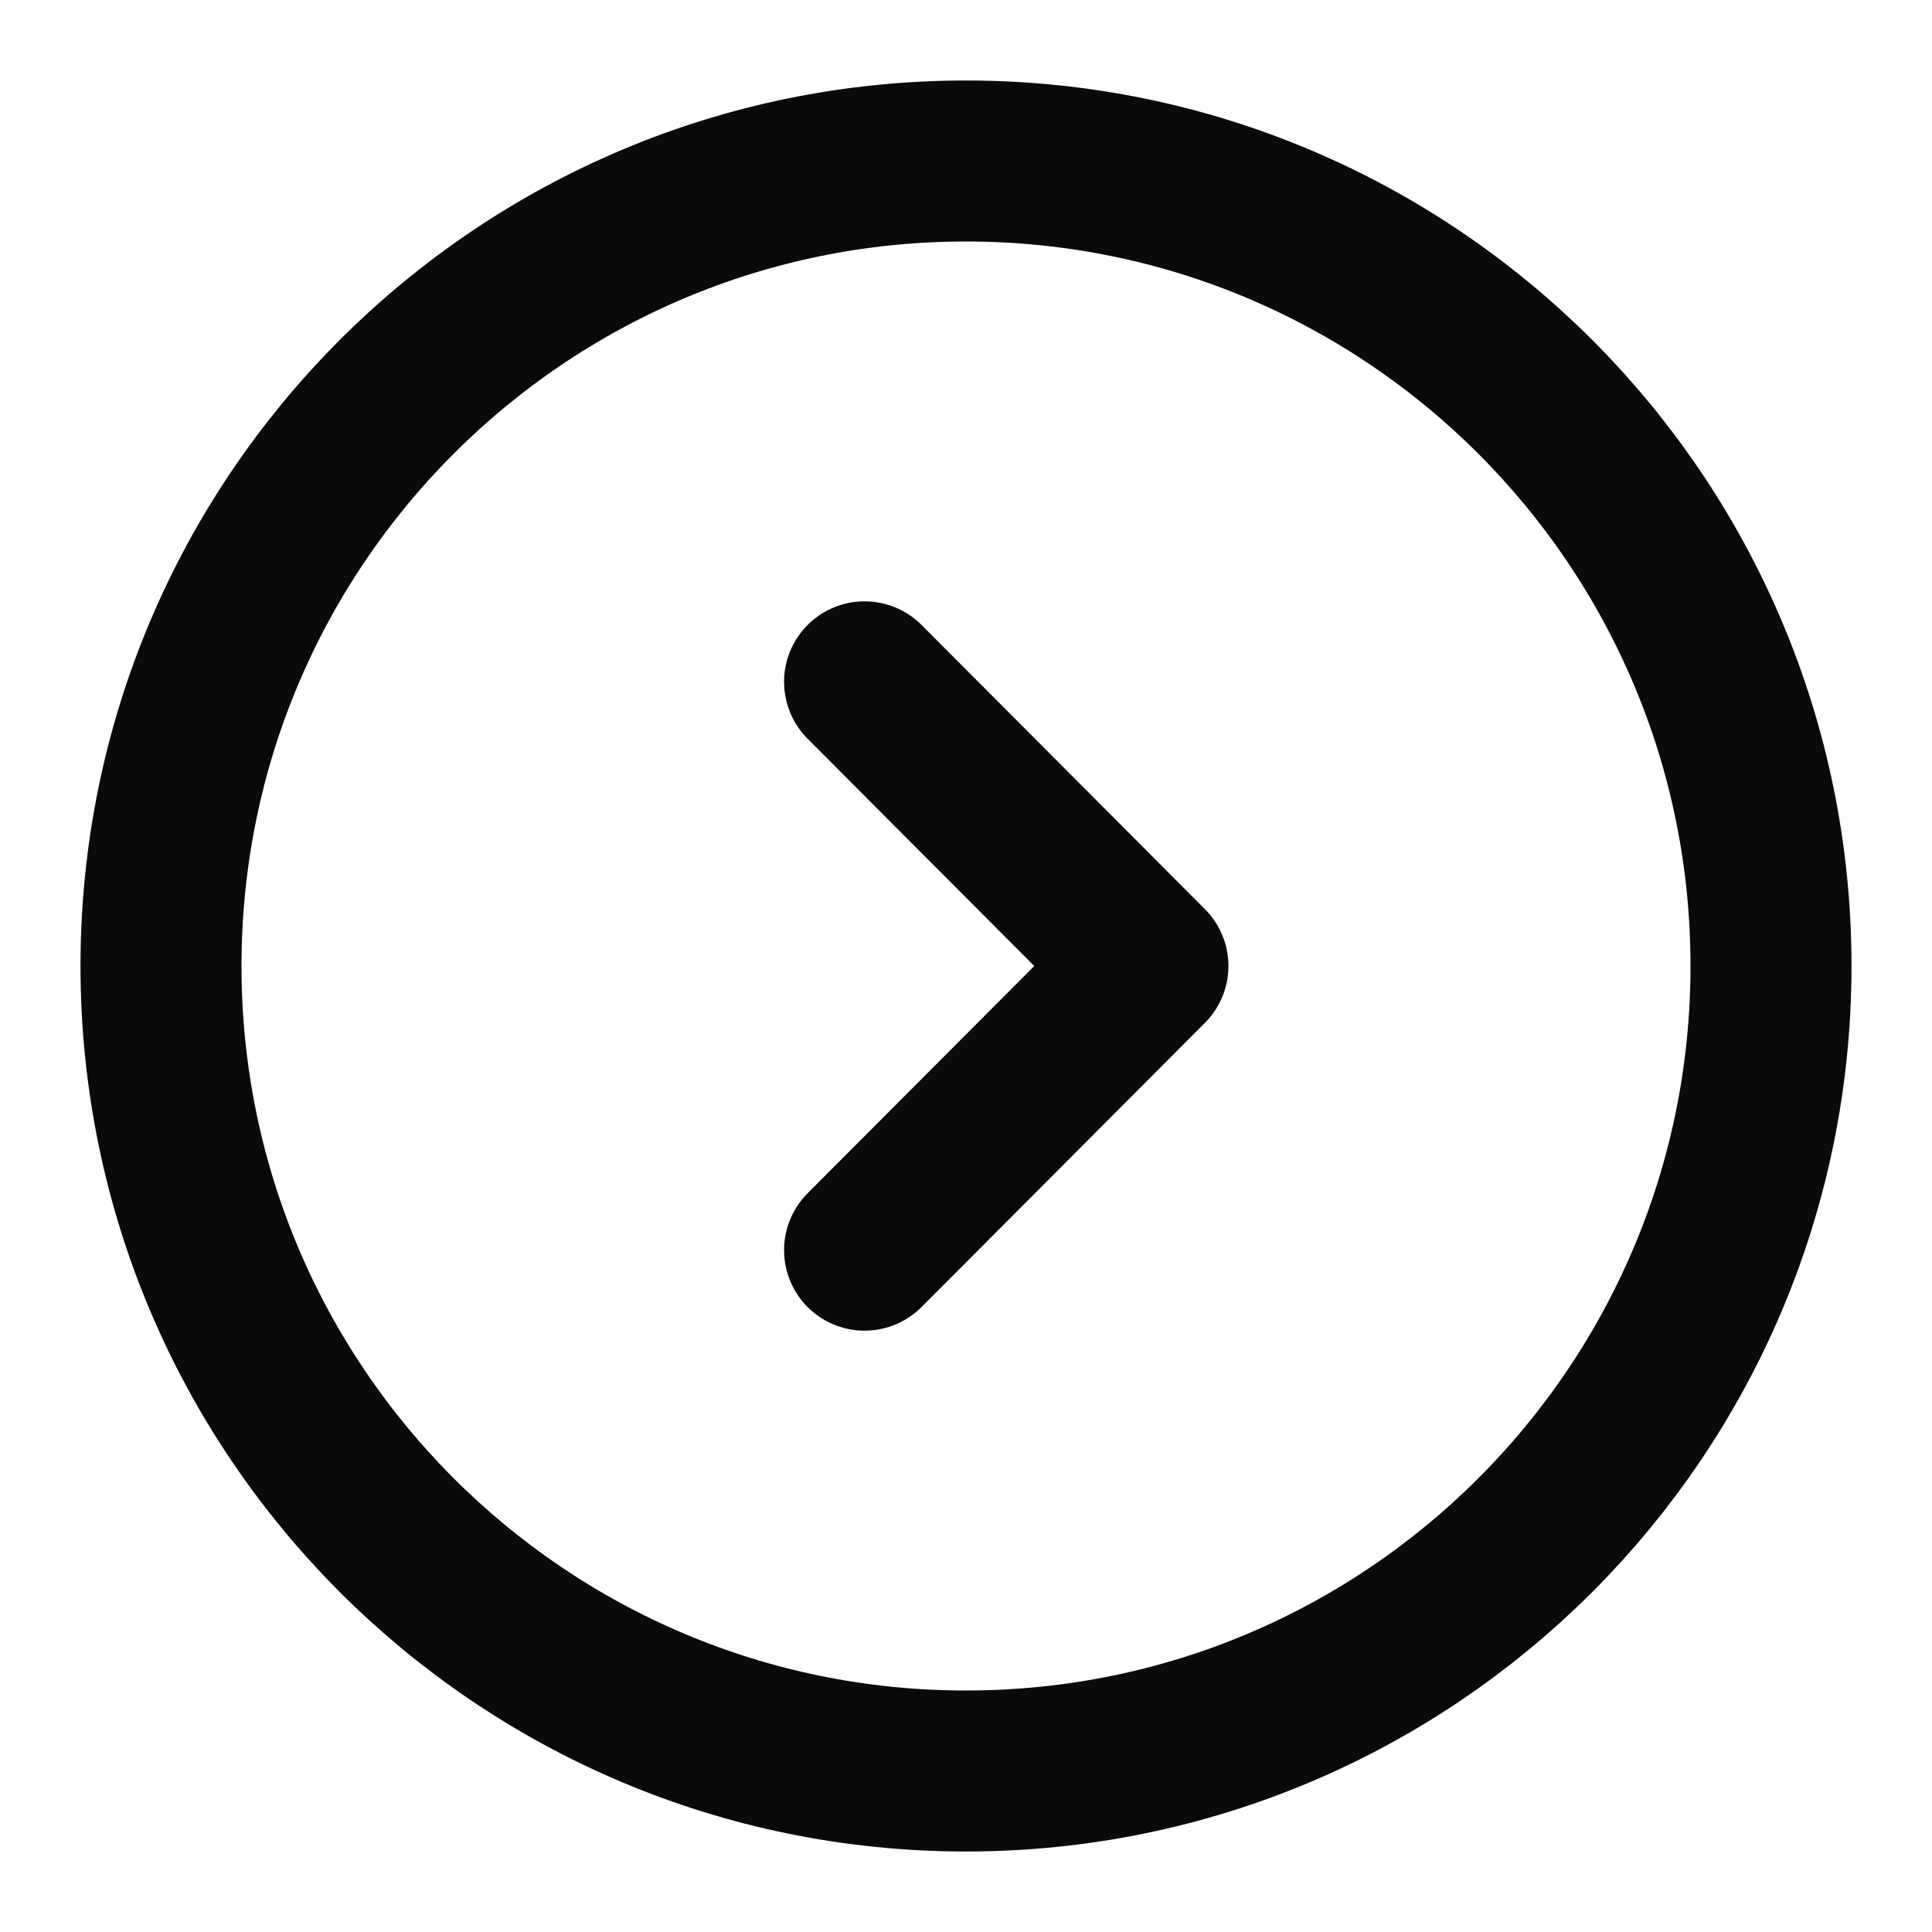 <svg width="24" height="24" viewBox="0 0 24 24" fill="none" xmlns="http://www.w3.org/2000/svg">
<g id="vuesax/linear/arrow-circle-right">
<g id="arrow-circle-right">
<path id="Vector" d="M12 22C17.523 22 22 17.523 22 12C22 6.477 17.523 2 12 2C6.477 2 2 6.477 2 12C2 17.523 6.477 22 12 22Z" stroke="#0A090B" stroke-width="2" stroke-miterlimit="10" stroke-linecap="round" stroke-linejoin="round"/>
<path id="Vector_2" d="M10.74 15.53L14.26 12L10.74 8.47" stroke="#0A090B" stroke-width="2" stroke-linecap="round" stroke-linejoin="round"/>
</g>
</g>
</svg>
